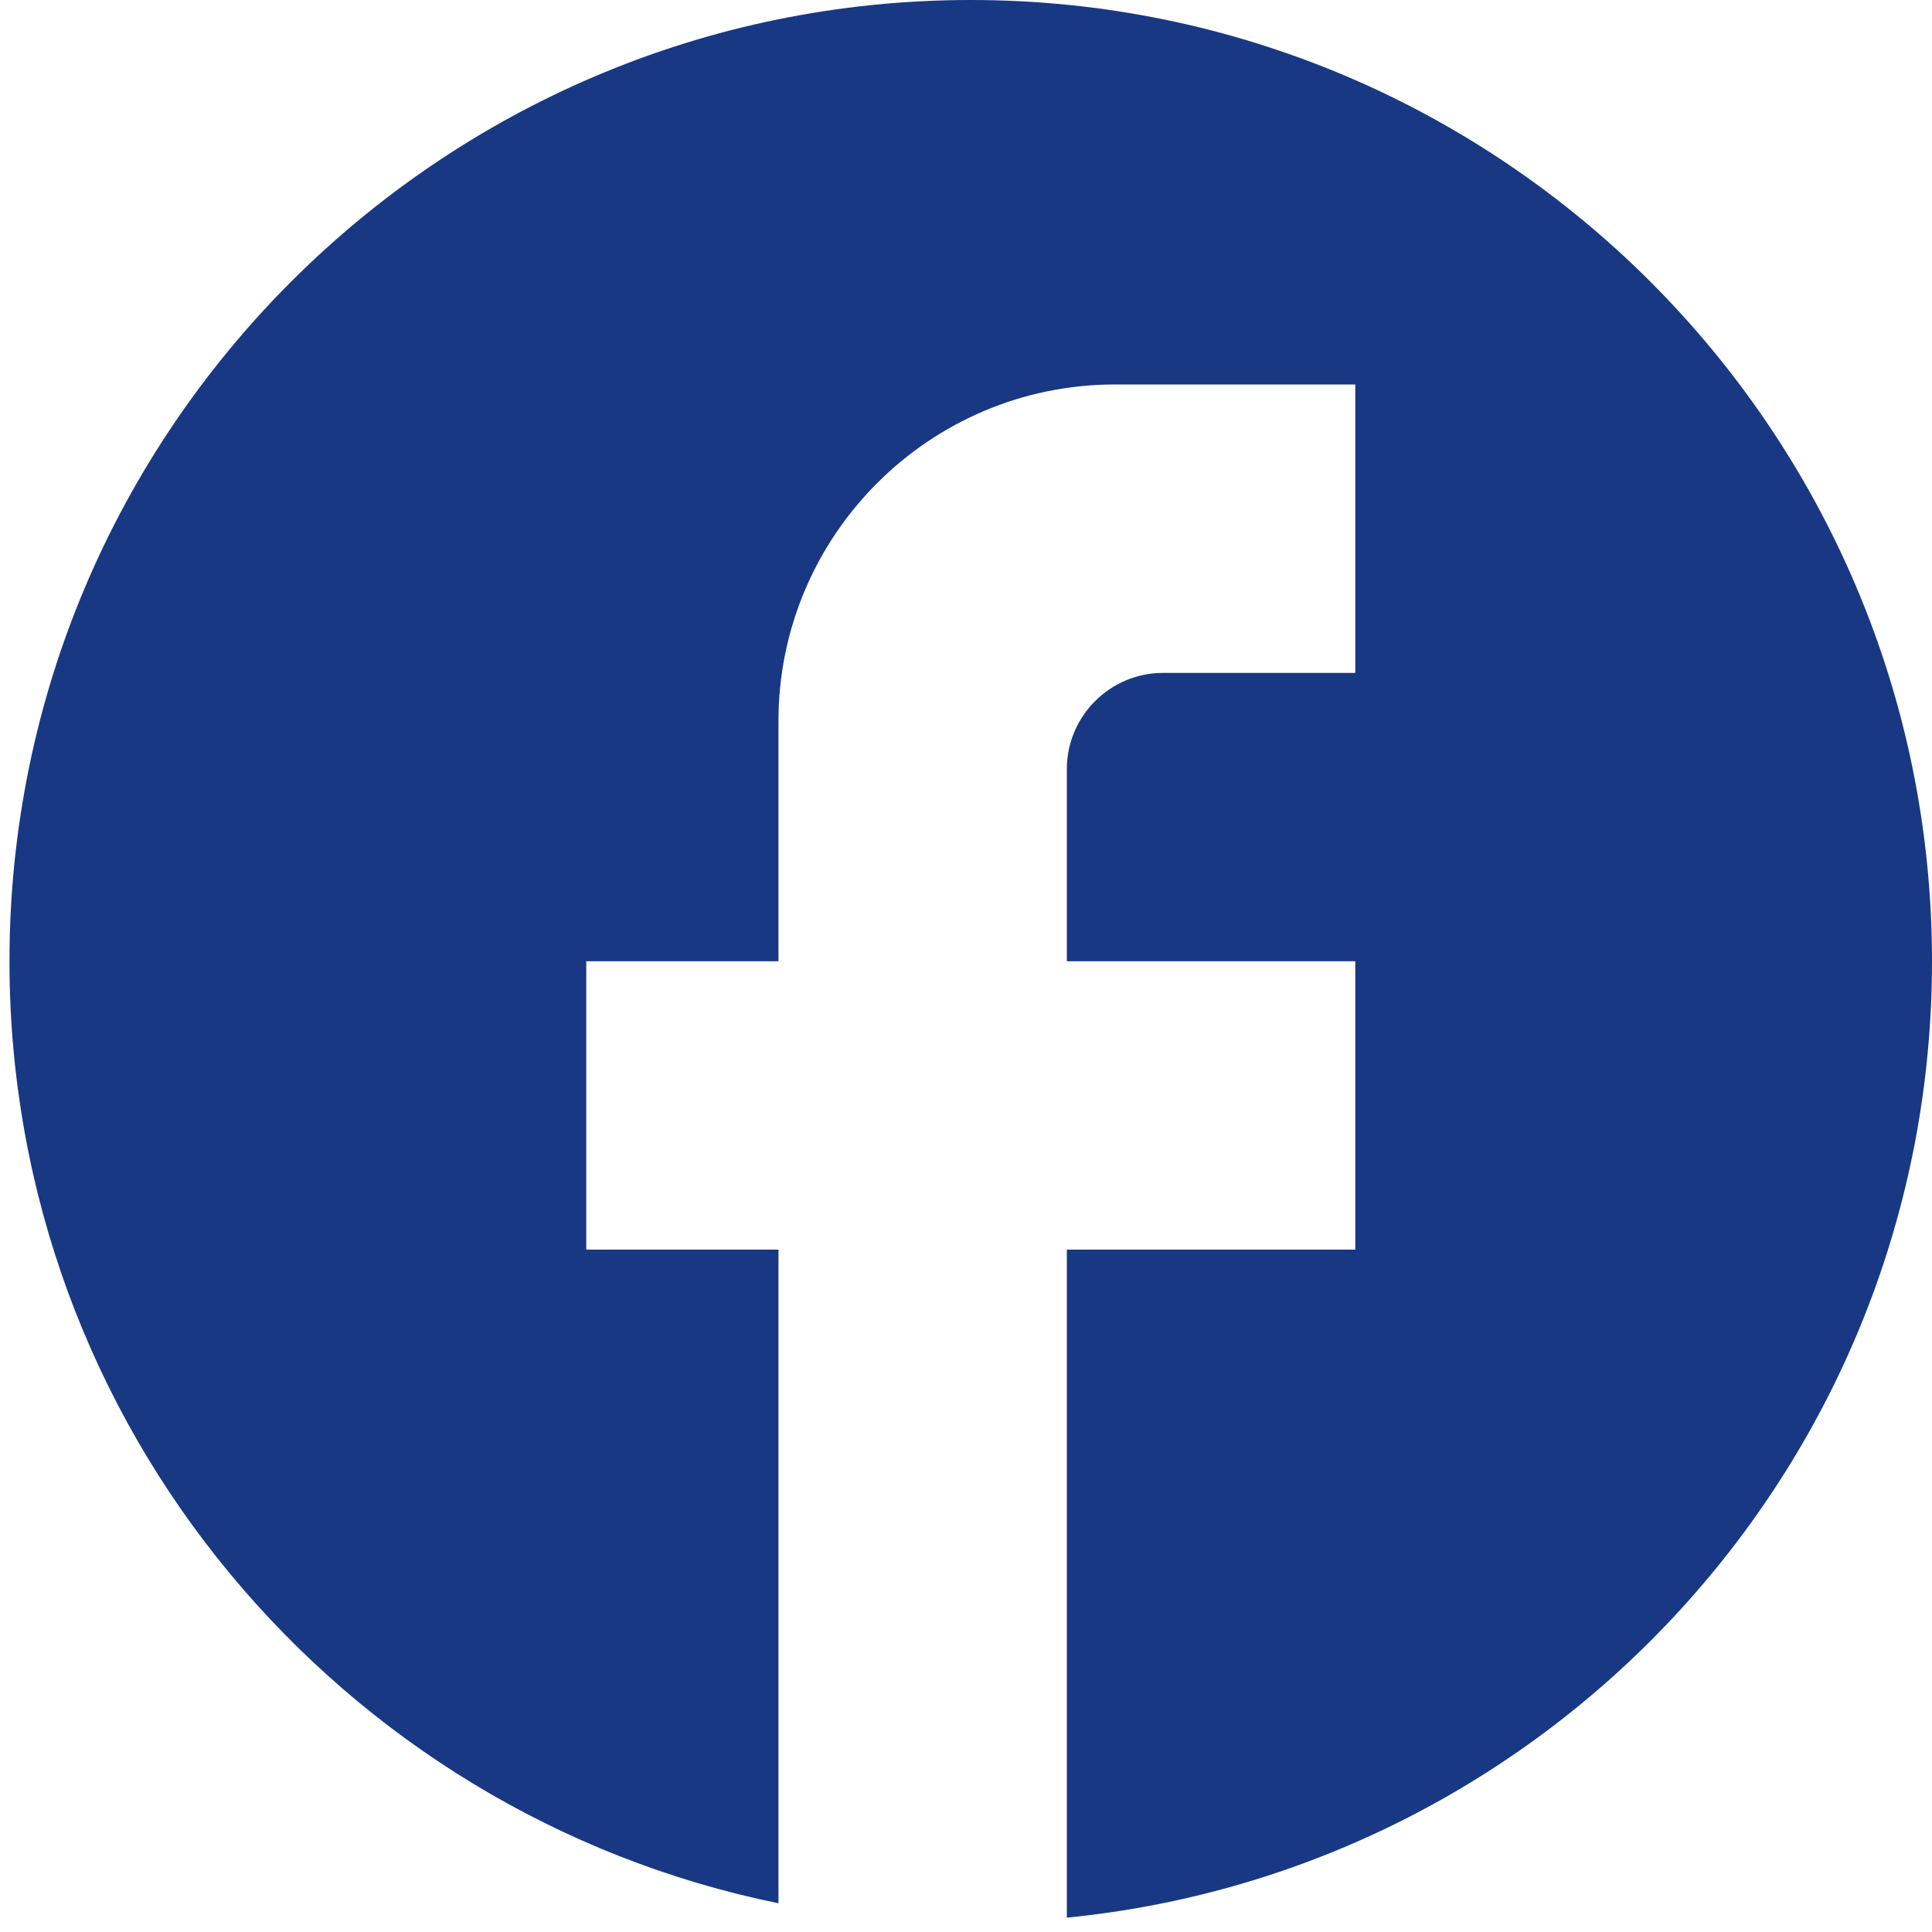 <svg width="31" height="31" viewBox="0 0 31 31" fill="none" xmlns="http://www.w3.org/2000/svg">
<path d="M31 15.424C31 6.91 24.09 0 15.576 0C7.062 0 0.152 6.91 0.152 15.424C0.152 22.889 5.458 29.105 12.491 30.539V20.051H9.407V15.424H12.491V11.568C12.491 8.591 14.913 6.169 17.89 6.169H21.746V10.797H18.661C17.812 10.797 17.118 11.491 17.118 12.339V15.424H21.746V20.051H17.118V30.77C24.907 29.999 31 23.429 31 15.424Z" fill="#183883"/>
</svg>
